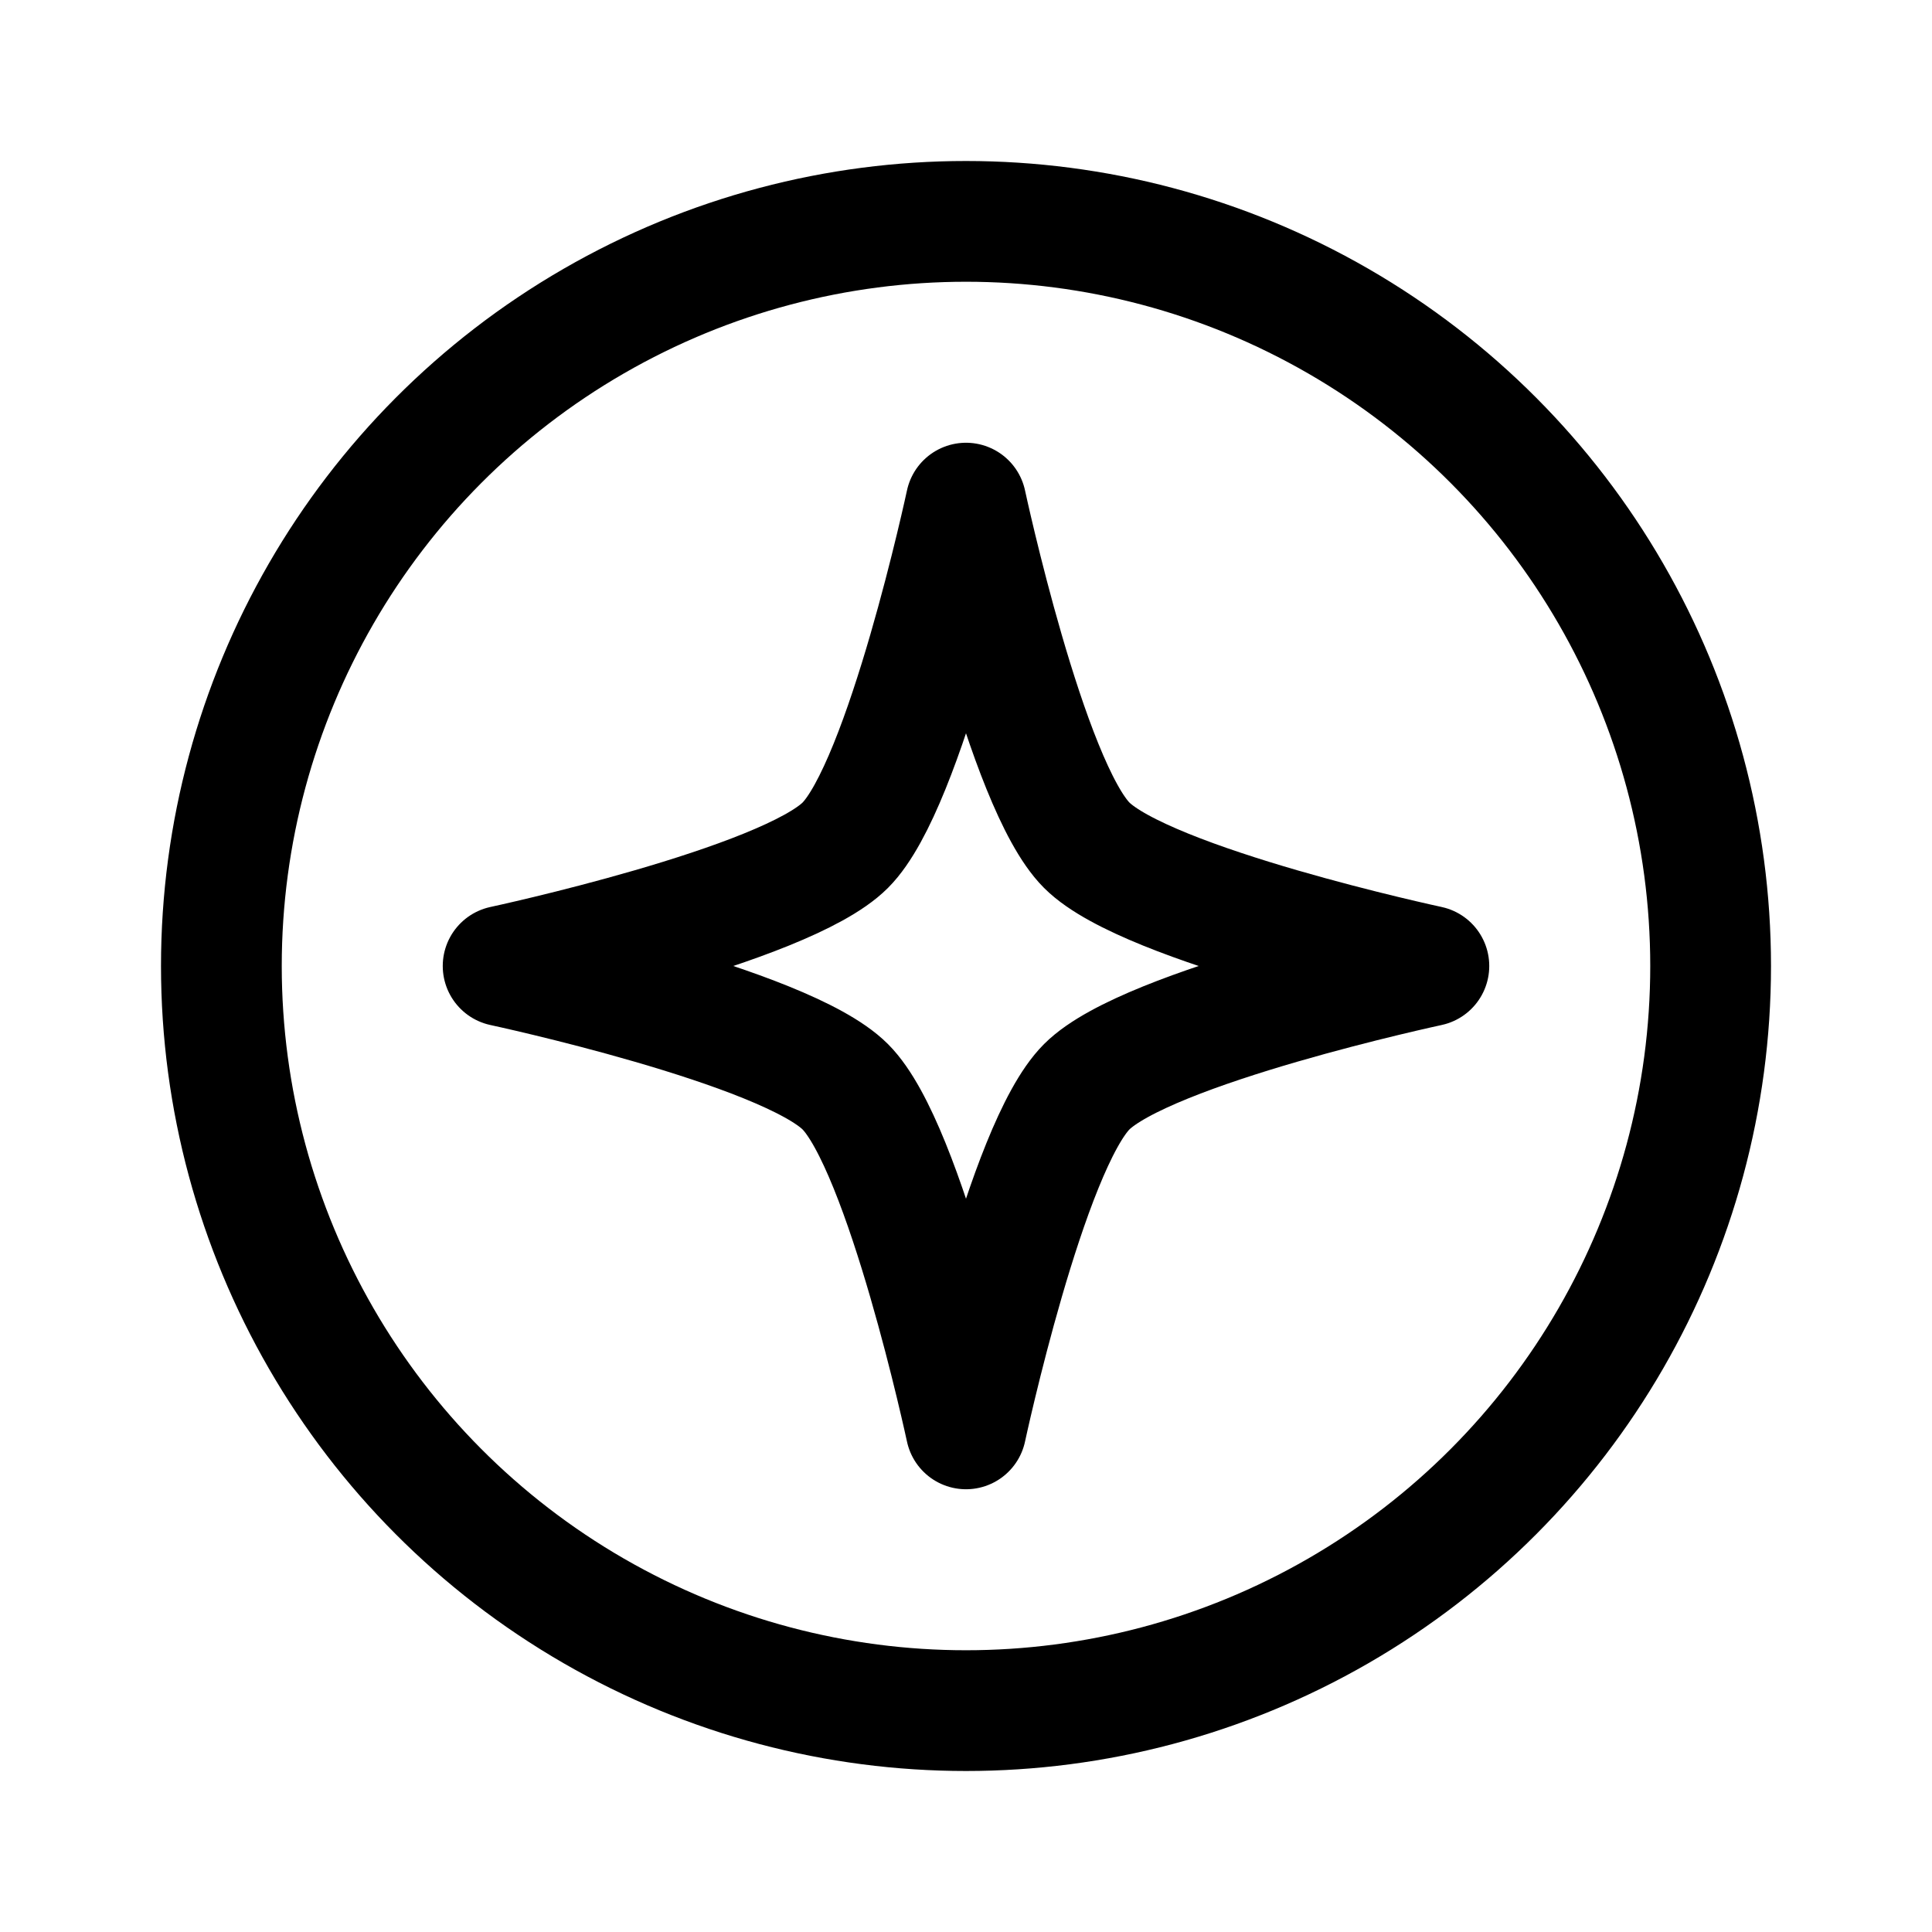 <svg xmlns="http://www.w3.org/2000/svg" width="192" height="192" fill="none"><path stroke="#000" stroke-linecap="round" stroke-linejoin="round" stroke-width="12" d="M96 50s-6 28-12 34-34 12-34 12 28 6 34 12 12 34 12 34m0-92s6 28 12 34 34 12 34 12-28 6-34 12-12 34-12 34"/><circle cx="96" cy="96" r="74" stroke="#000" stroke-linecap="round" stroke-linejoin="round" stroke-width="12"/></svg>